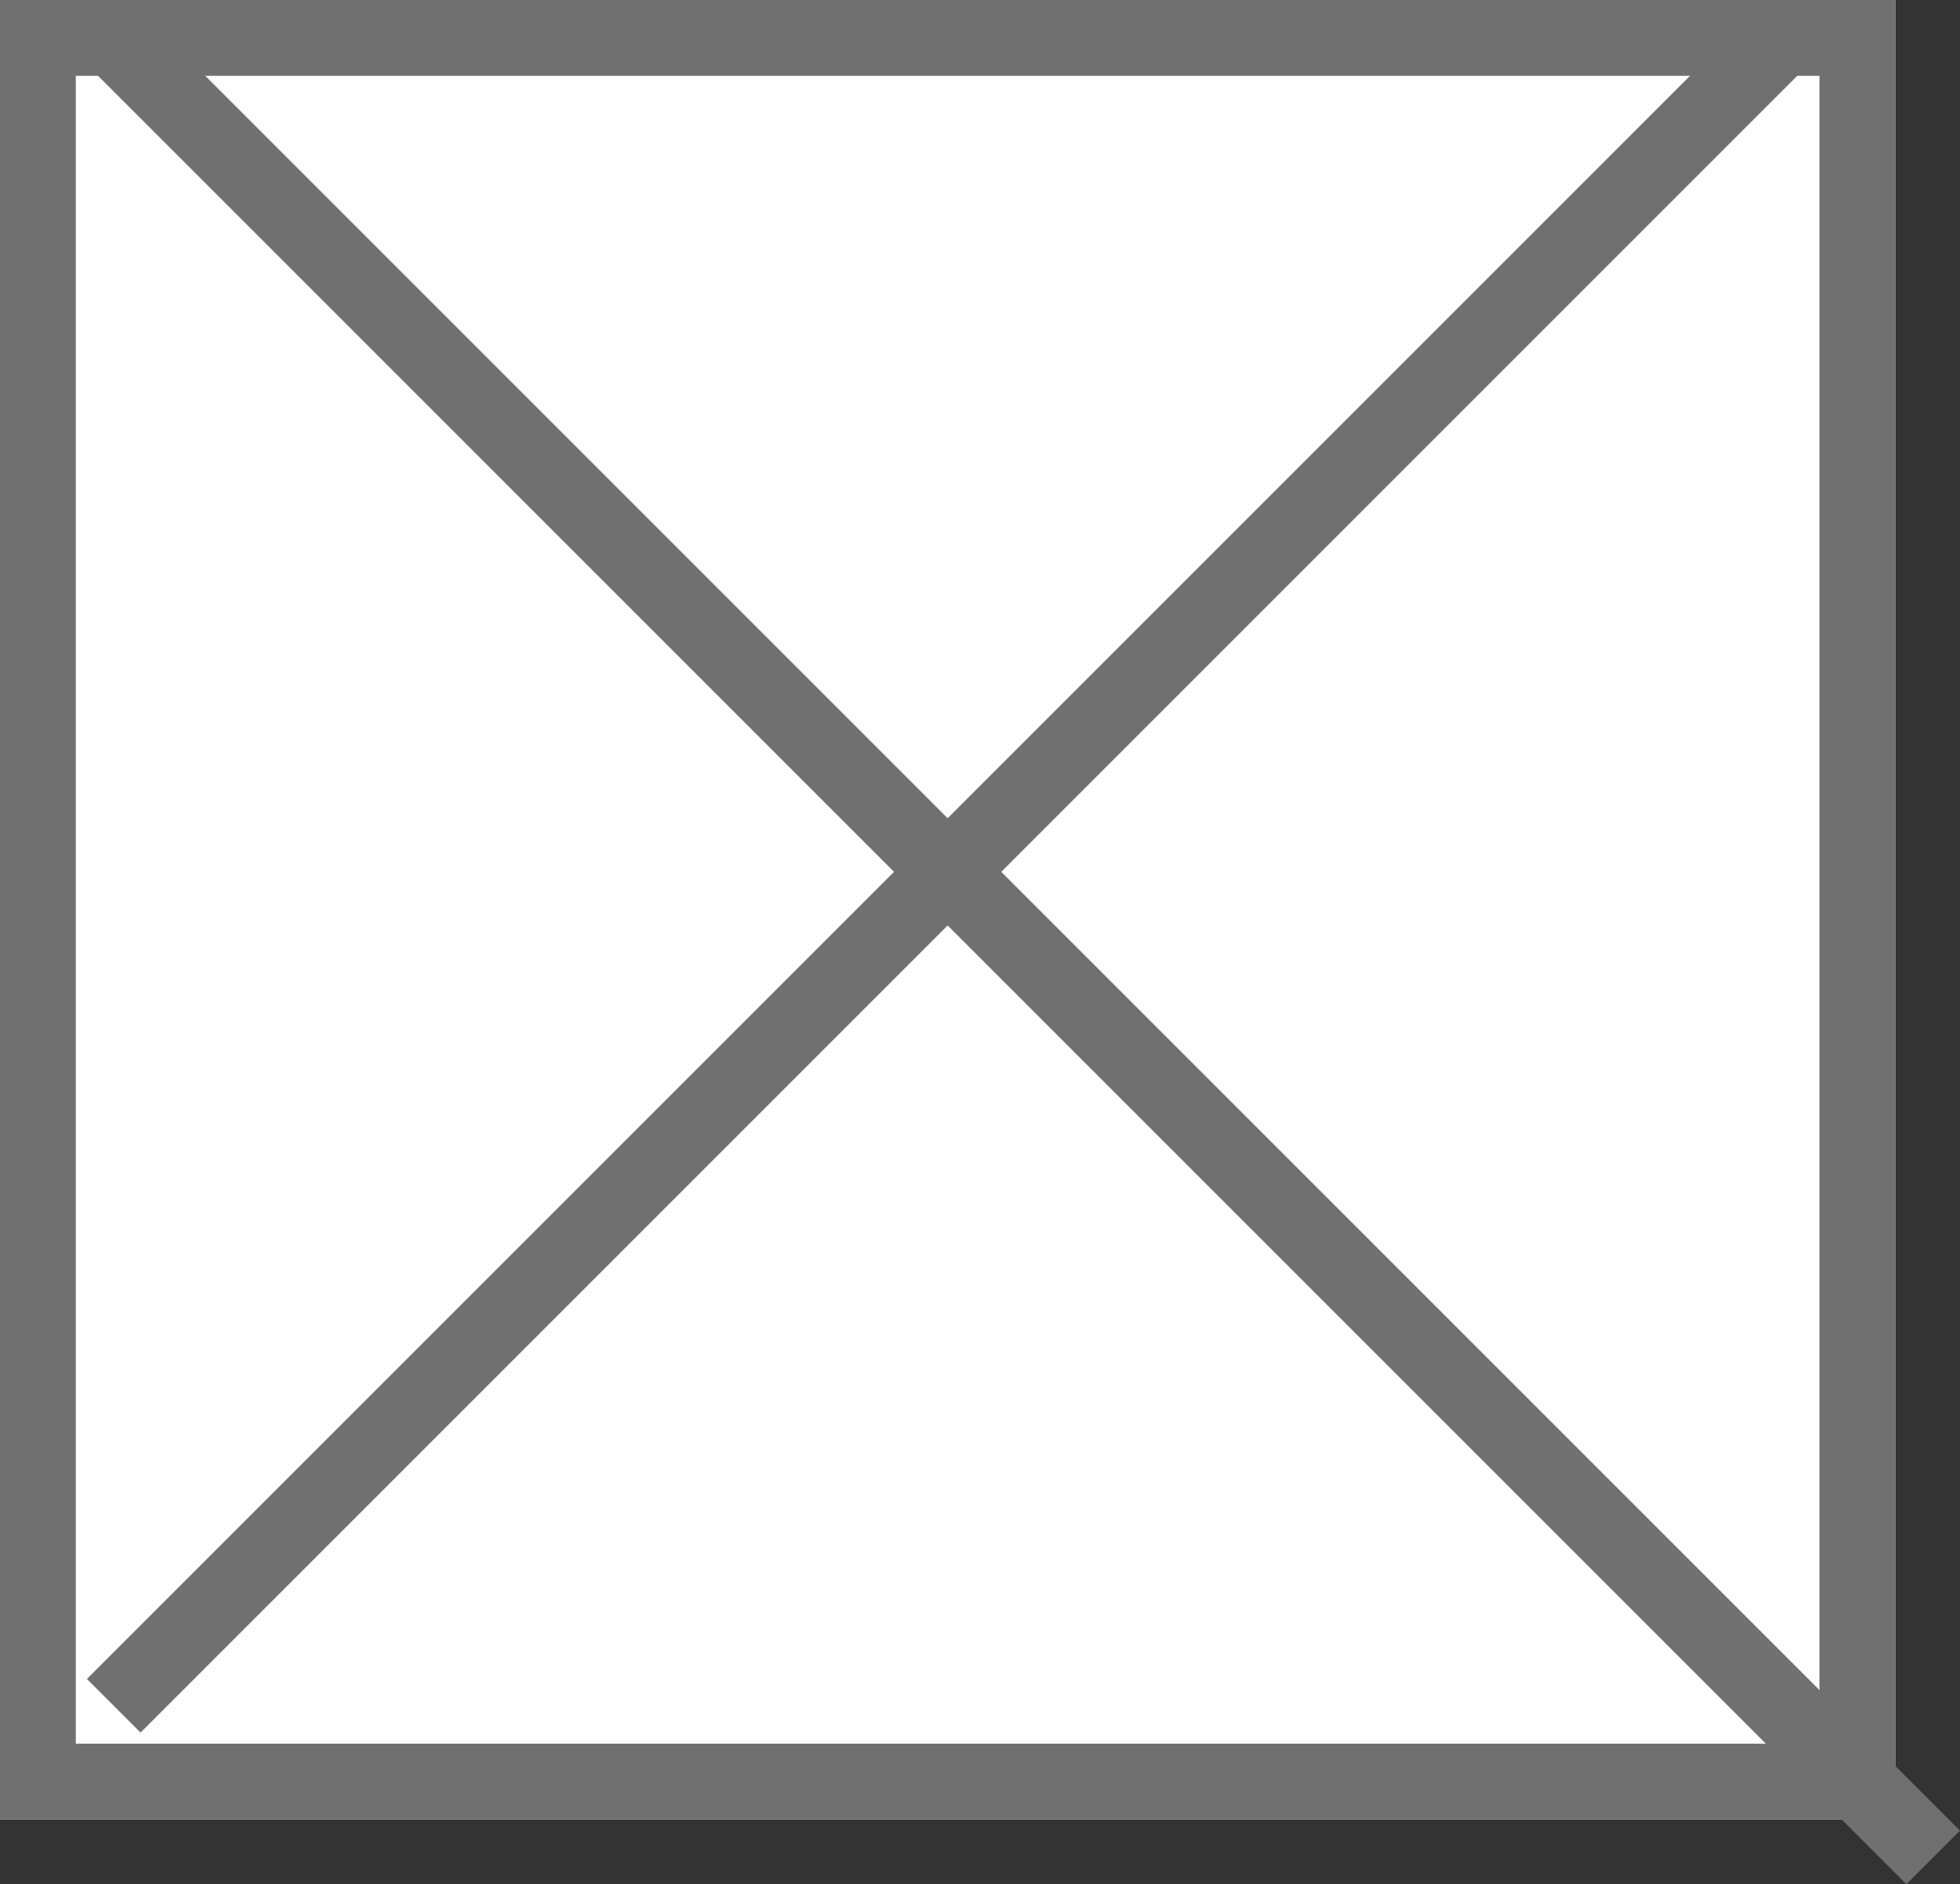 <svg id="Image_place_holder" data-name="Image place holder" xmlns="http://www.w3.org/2000/svg" width="25.854" height="24.854" viewBox="0 0 25.854 24.854">
  <rect x="0" y="0" width="25.854" height="24.854" fill="#333333" stroke="none"/>
  <g id="Rectangle_2" data-name="Rectangle 2" fill="#fff" stroke="#707070" stroke-width="1">
    <rect width="25" height="24" stroke="none"/>
    <rect x="0.5" y="0.5" width="24" height="23" fill="none"/>
  </g>
  <line id="Line_1" data-name="Line 1" x2="24" y2="24" transform="translate(1.5 0.5)" fill="none" stroke="#707070" stroke-width="1"/>
  <line id="Line_2" data-name="Line 2" x1="22" y2="22" transform="translate(1.5 0.5)" fill="none" stroke="#707070" stroke-width="1"/>
</svg>
